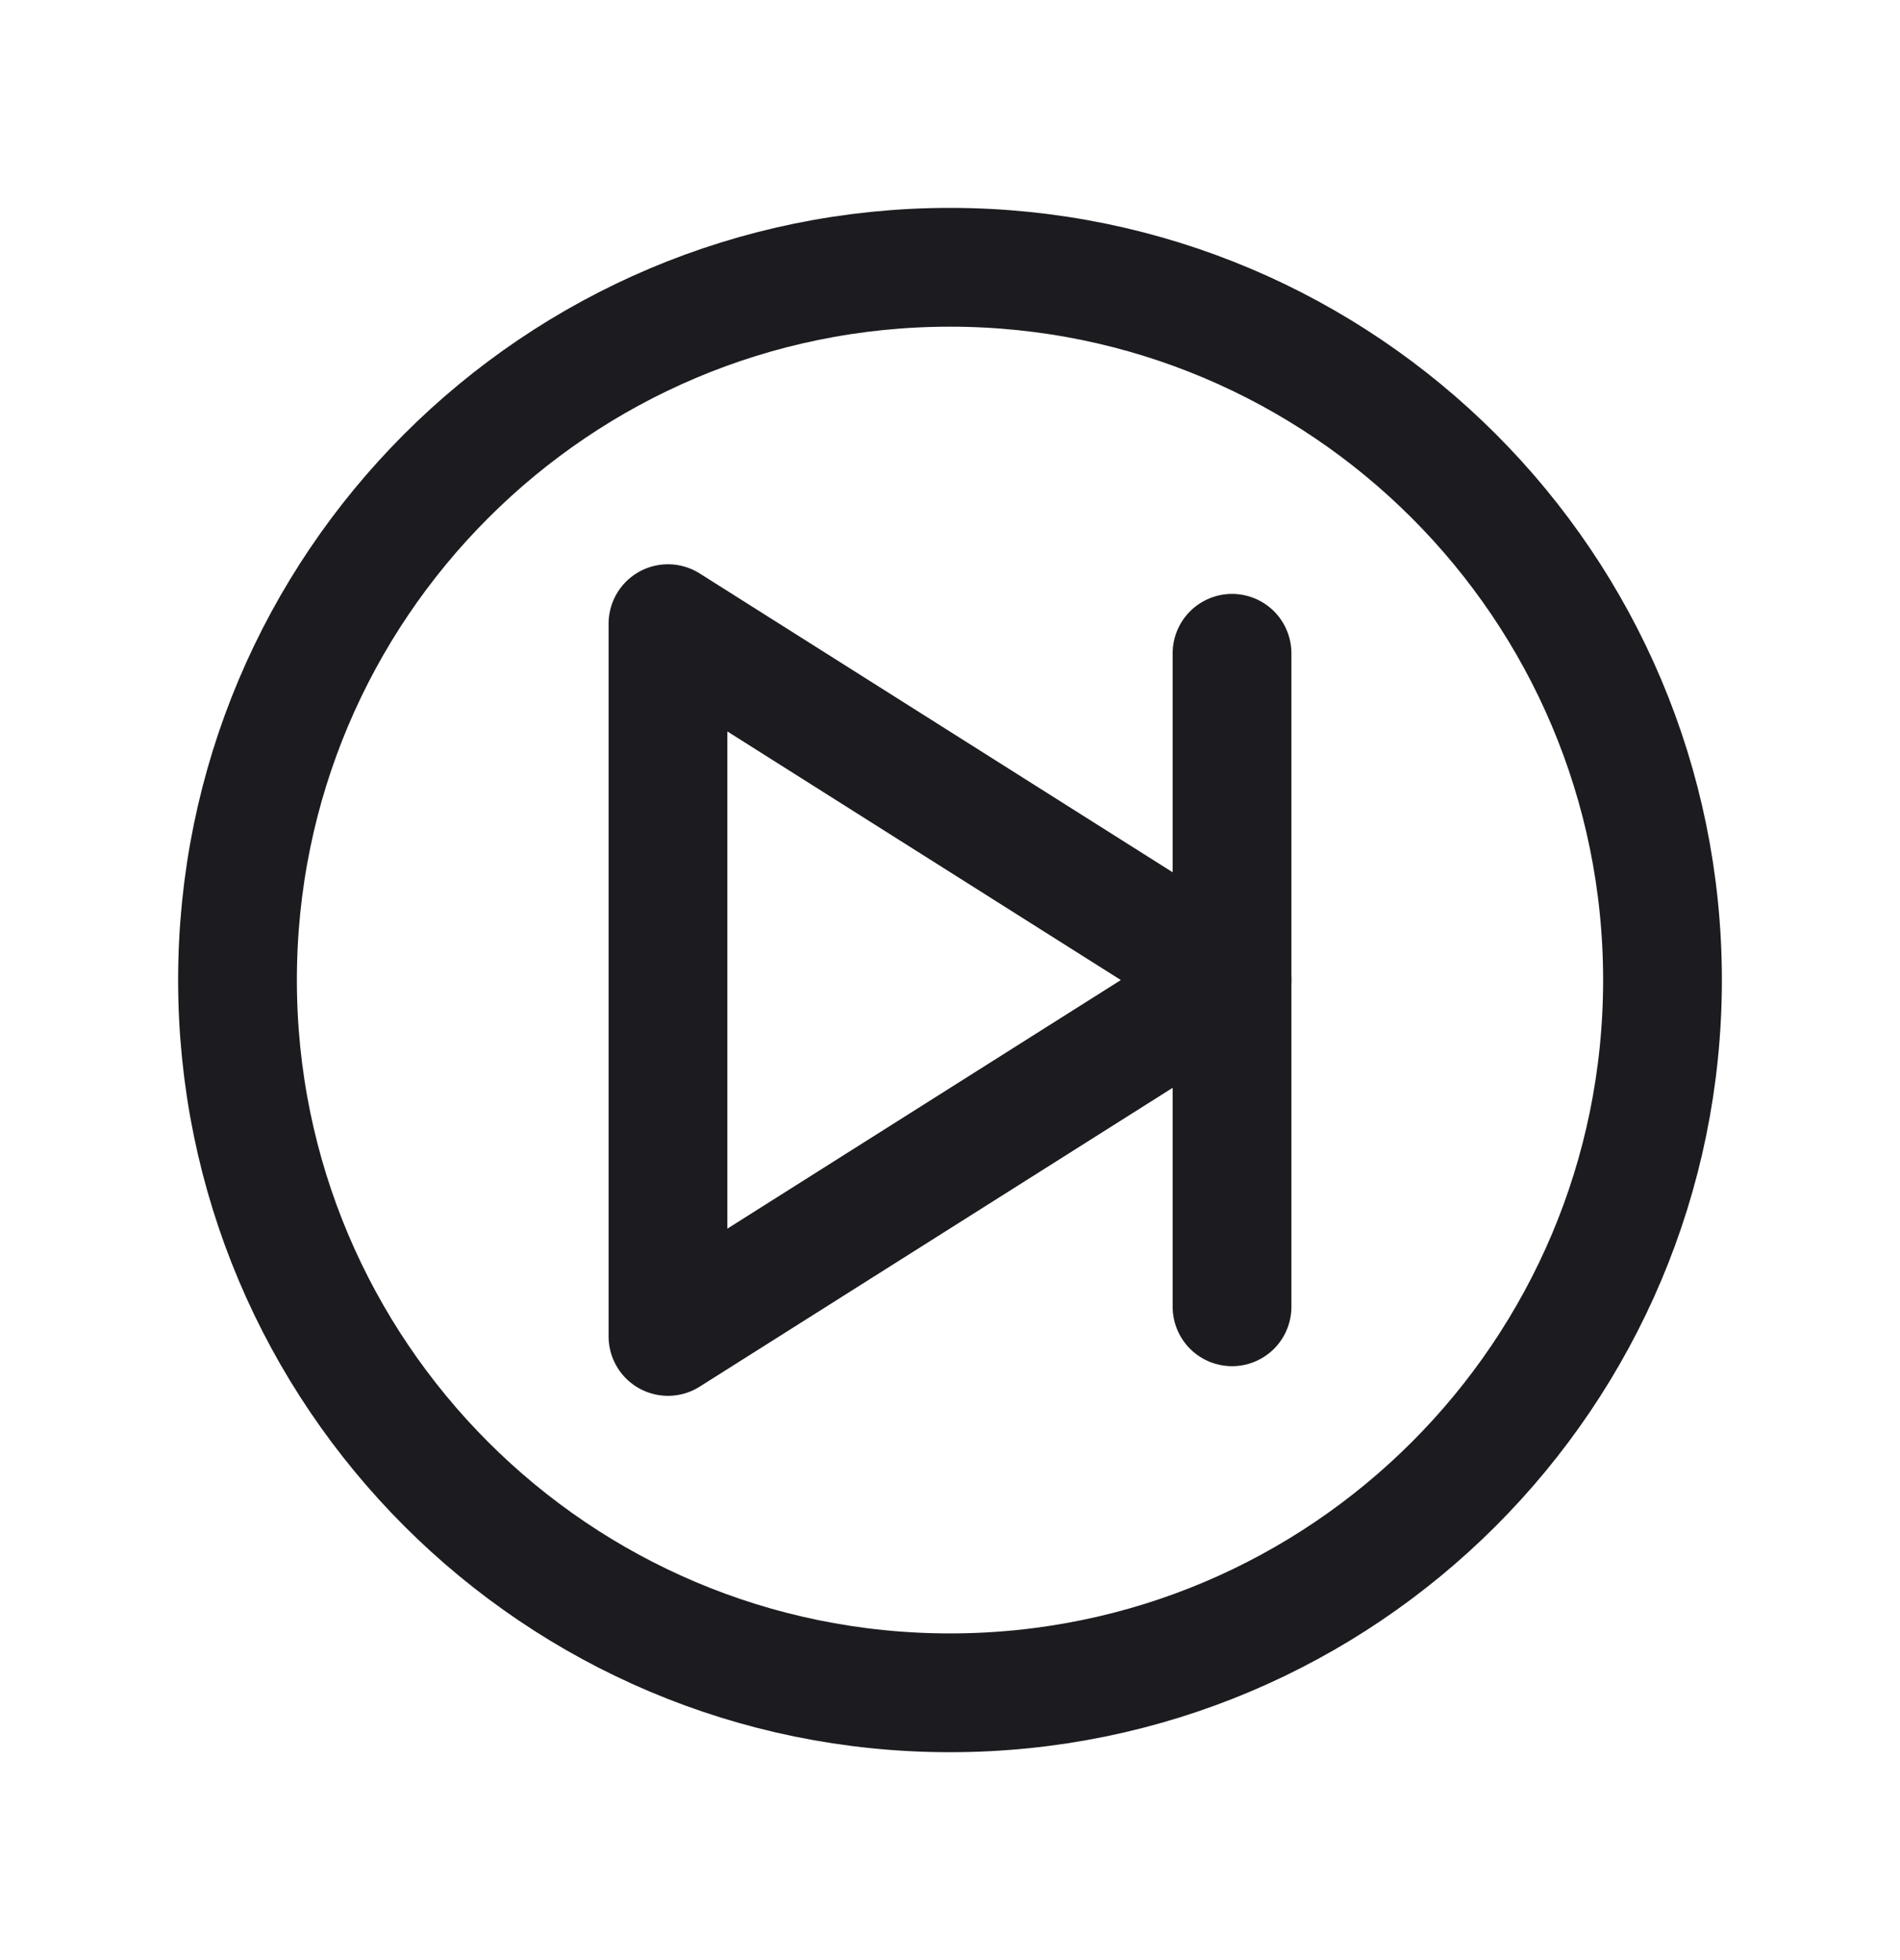<svg width="32" height="33" viewBox="0 0 32 33" fill="none" xmlns="http://www.w3.org/2000/svg">
<path d="M16 28.5C9.373 28.5 4 23.127 4 16.5C4 9.873 9.373 4.5 16 4.5C22.627 4.5 28 9.873 28 16.5C28 23.127 22.627 28.5 16 28.5Z" stroke="#1C1B1F" stroke-width="2" stroke-miterlimit="10" stroke-linejoin="round"/>
<path d="M20.75 10.999V22.001" stroke="#1C1B1F" stroke-width="2" stroke-linecap="round" stroke-linejoin="round"/>
<path d="M20.75 16.5L11.25 10.5V22.5L20.75 16.5Z" stroke="#1C1B1F" stroke-width="2" stroke-linejoin="round"/>
</svg>
